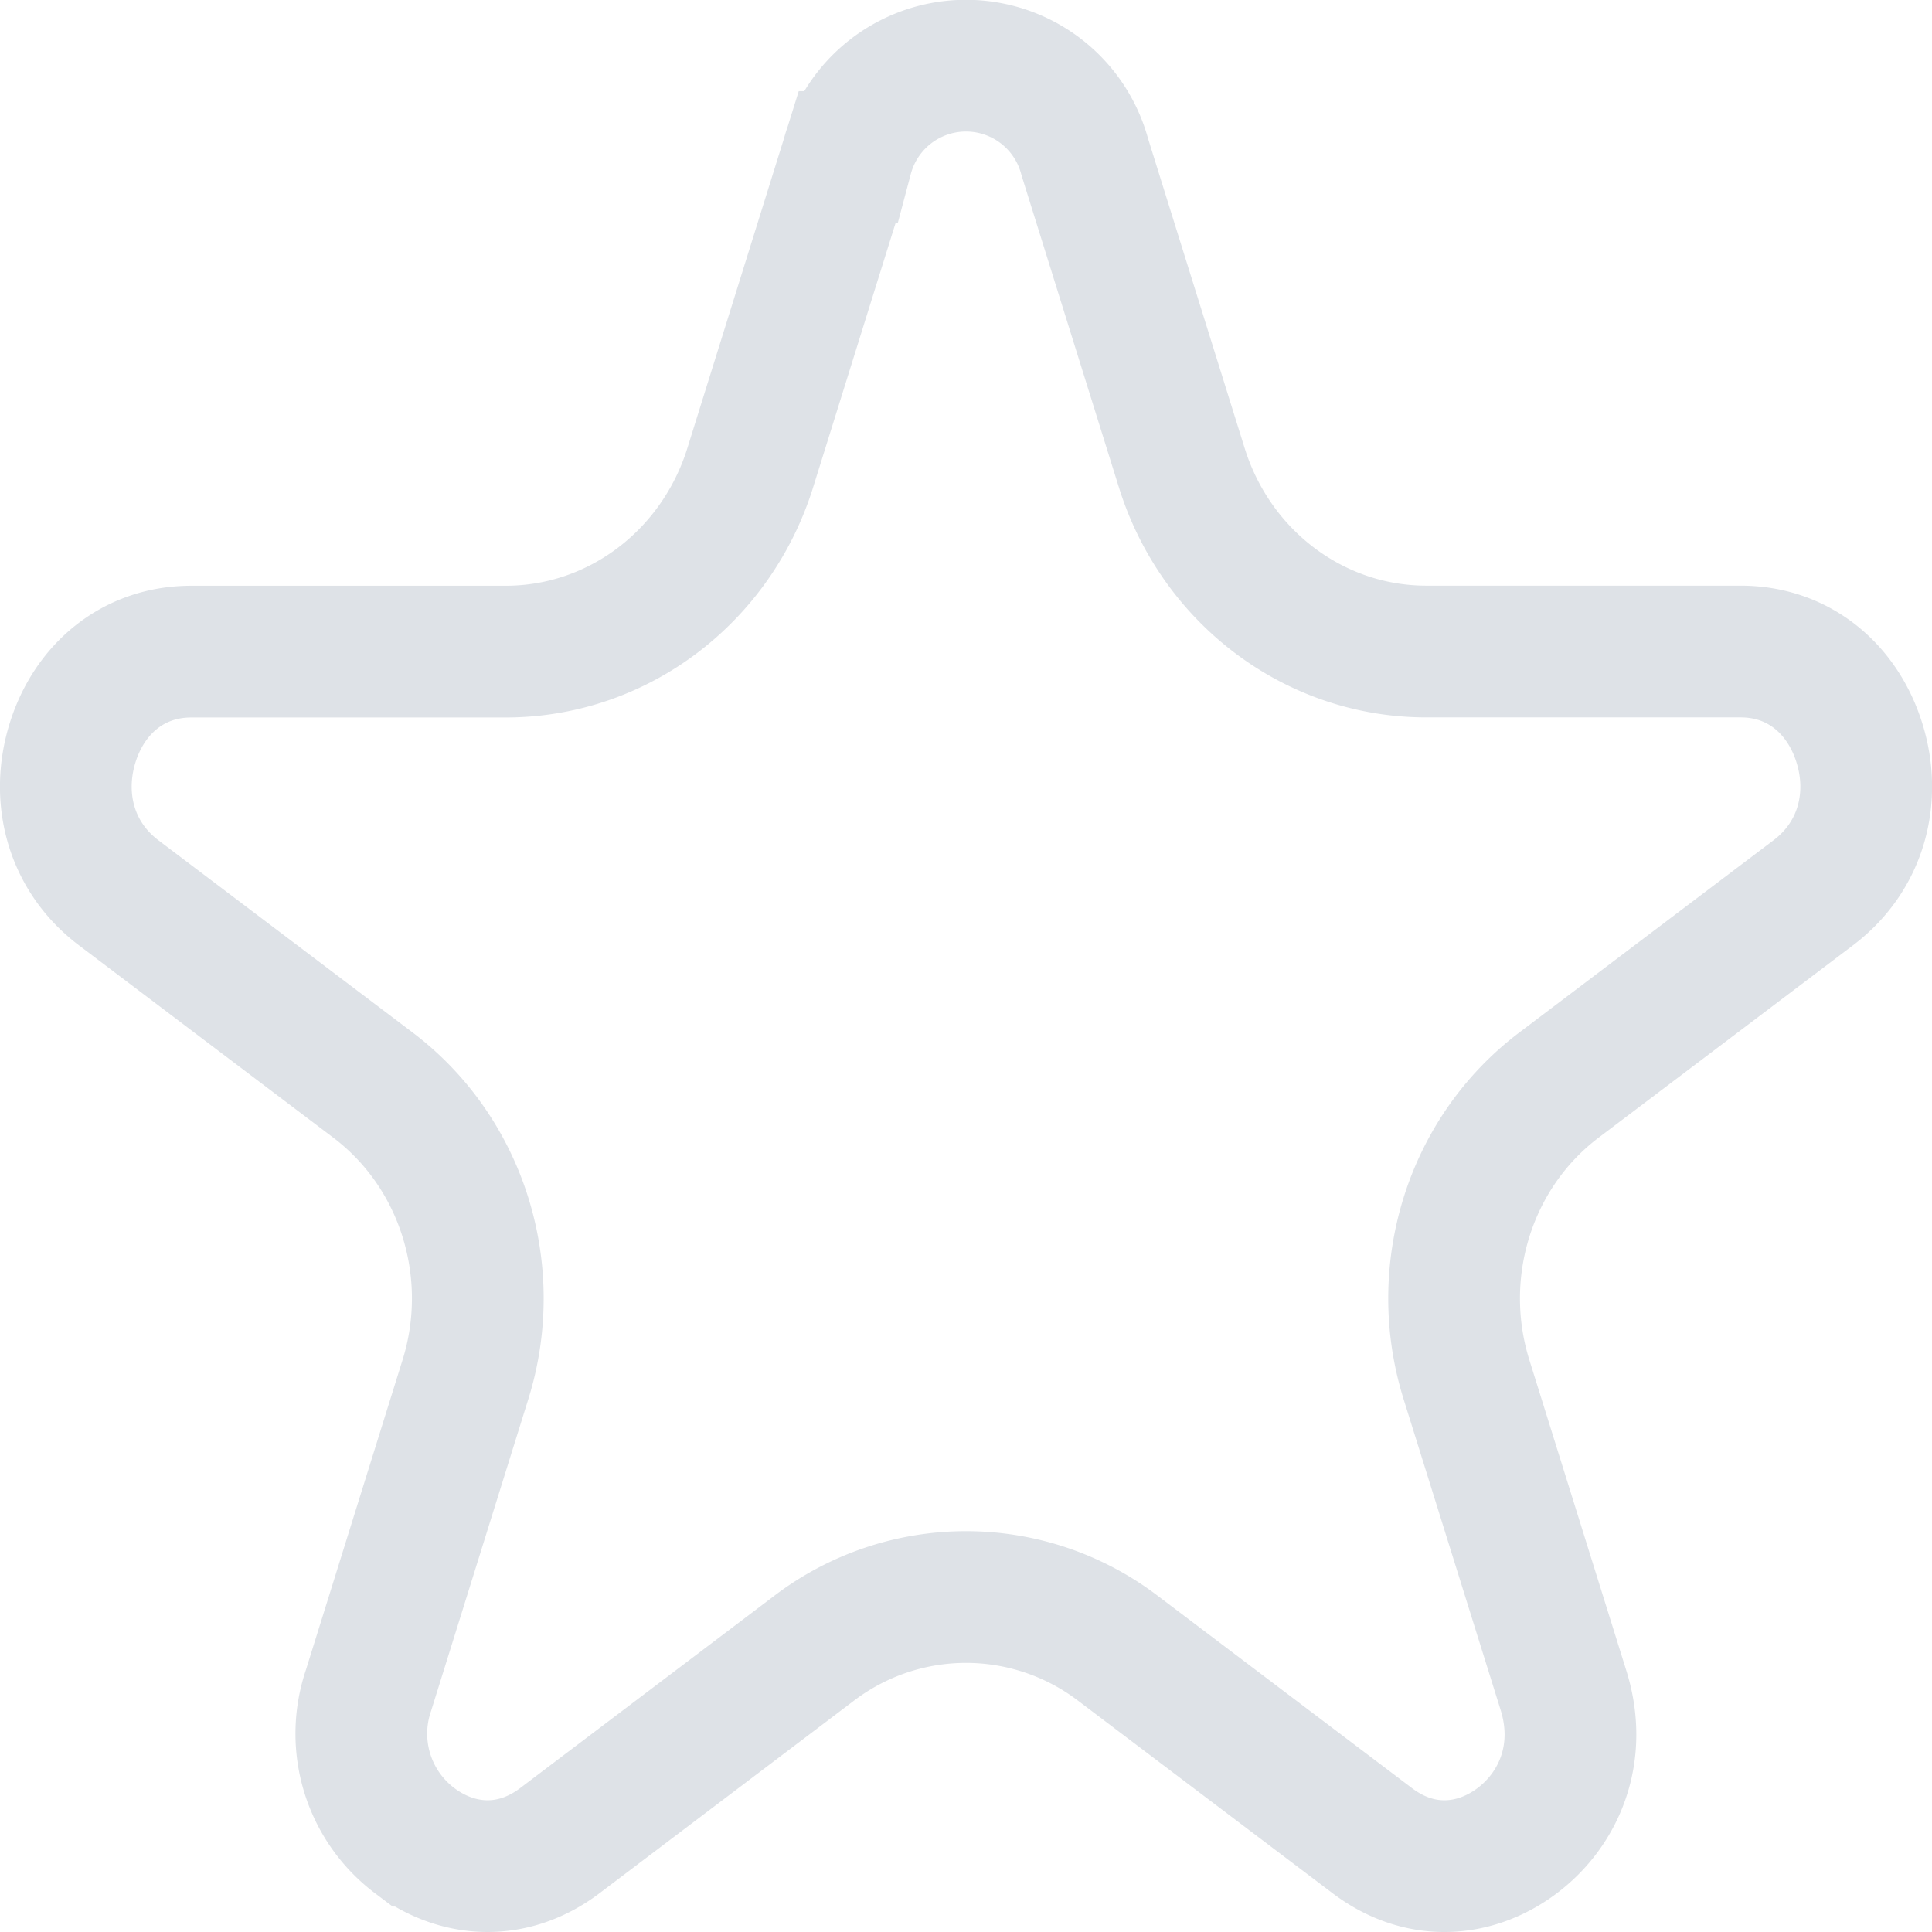 <svg width="22" height="22" fill="none" xmlns="http://www.w3.org/2000/svg"><path d="M9.647 1.788a1.4 1.4 0 0 1 2.706 0l1.105 3.541c.384 1.23 1.498 2.09 2.785 2.09h3.578c.672 0 1.164.436 1.352 1.039.19.604.039 1.282-.526 1.709l-2.895 2.189c-1.022.773-1.436 2.127-1.053 3.353l1.105 3.54c.224.717-.052 1.352-.526 1.71-.47.355-1.099.42-1.653 0l-2.894-2.189a2.856 2.856 0 0 0-3.462 0l-2.894 2.19c-.554.418-1.183.354-1.653 0a1.525 1.525 0 0 1-.526-1.71L5.3 15.709c.383-1.226-.031-2.58-1.053-3.353l-2.895-2.189C.788 9.74.638 9.062.827 8.457c.188-.602.68-1.037 1.352-1.037h3.578c1.287 0 2.4-.86 2.785-2.09l1.105-3.542Z" stroke="#DEE2E7" stroke-width="1.5"/></svg>